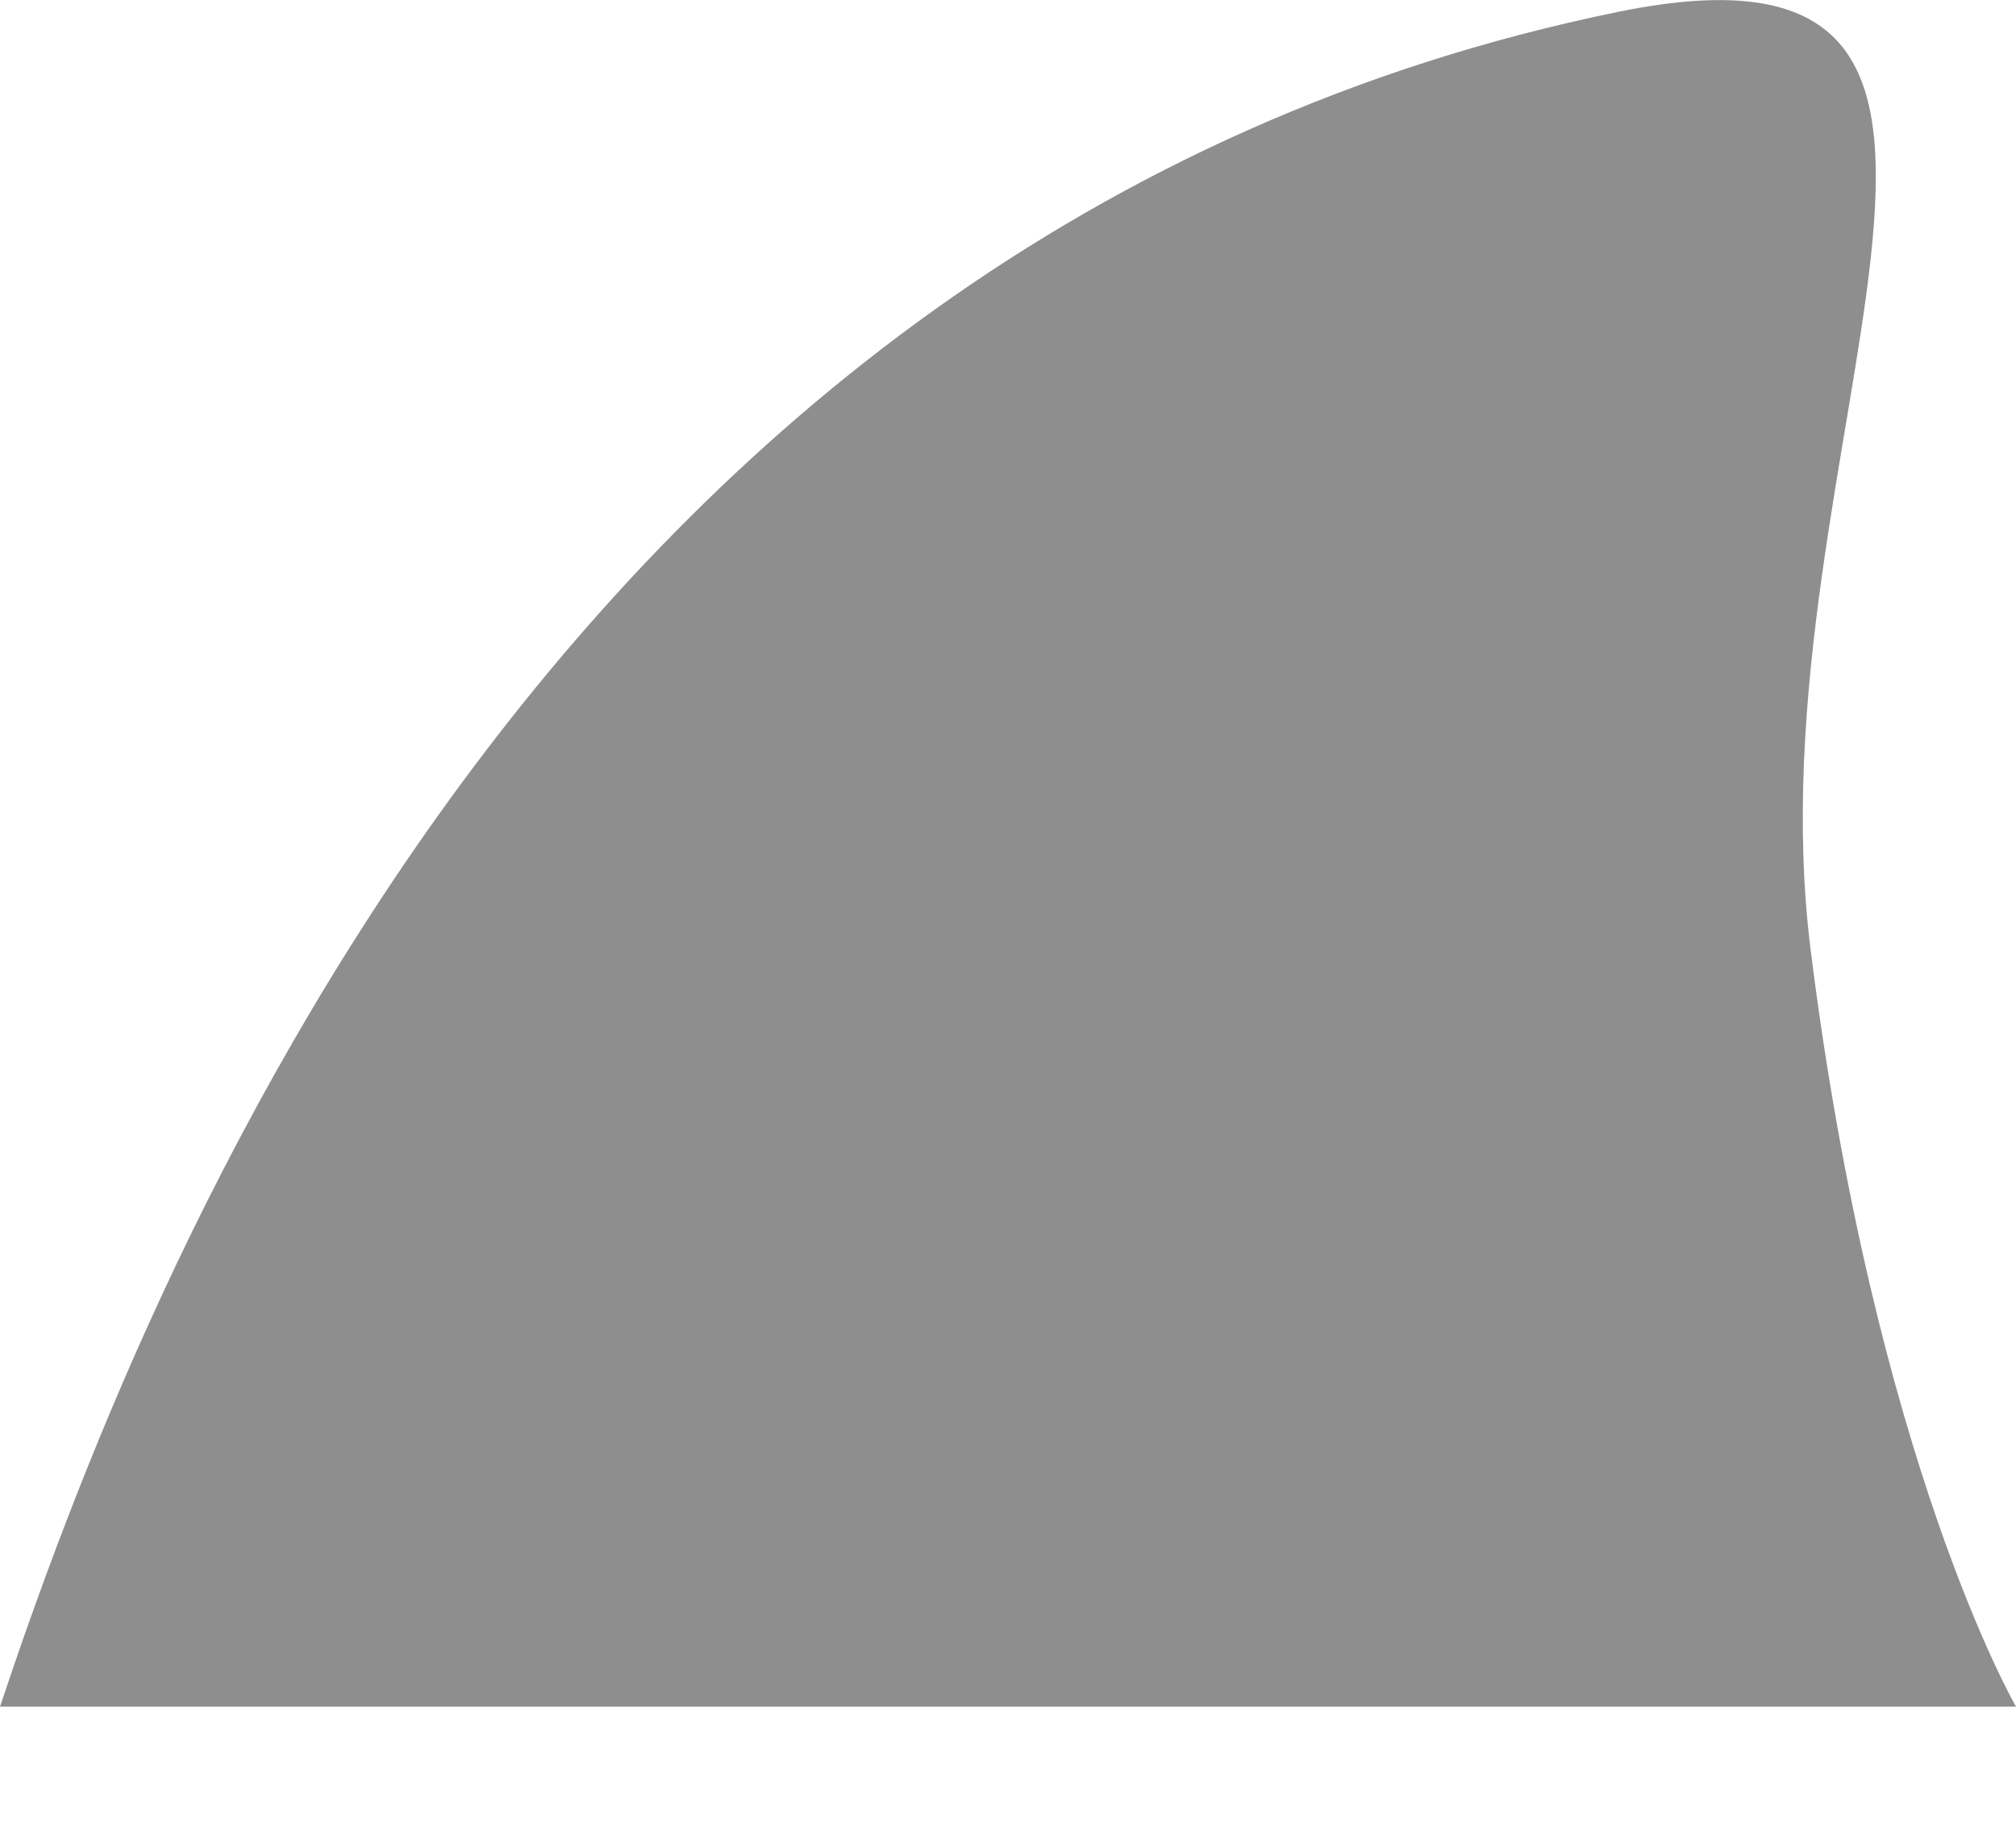<svg fill="none" height="11" viewBox="0 0 12 11" width="12" xmlns="http://www.w3.org/2000/svg"><path d="m10.777 5.65c-.372-2.98 1.714-6.166-1.147-5.579-6.344 1.299-8.789 7.567-9.63 10.089h12s-.841-1.452-1.223-4.51z" fill="#8e8e8e"/></svg>